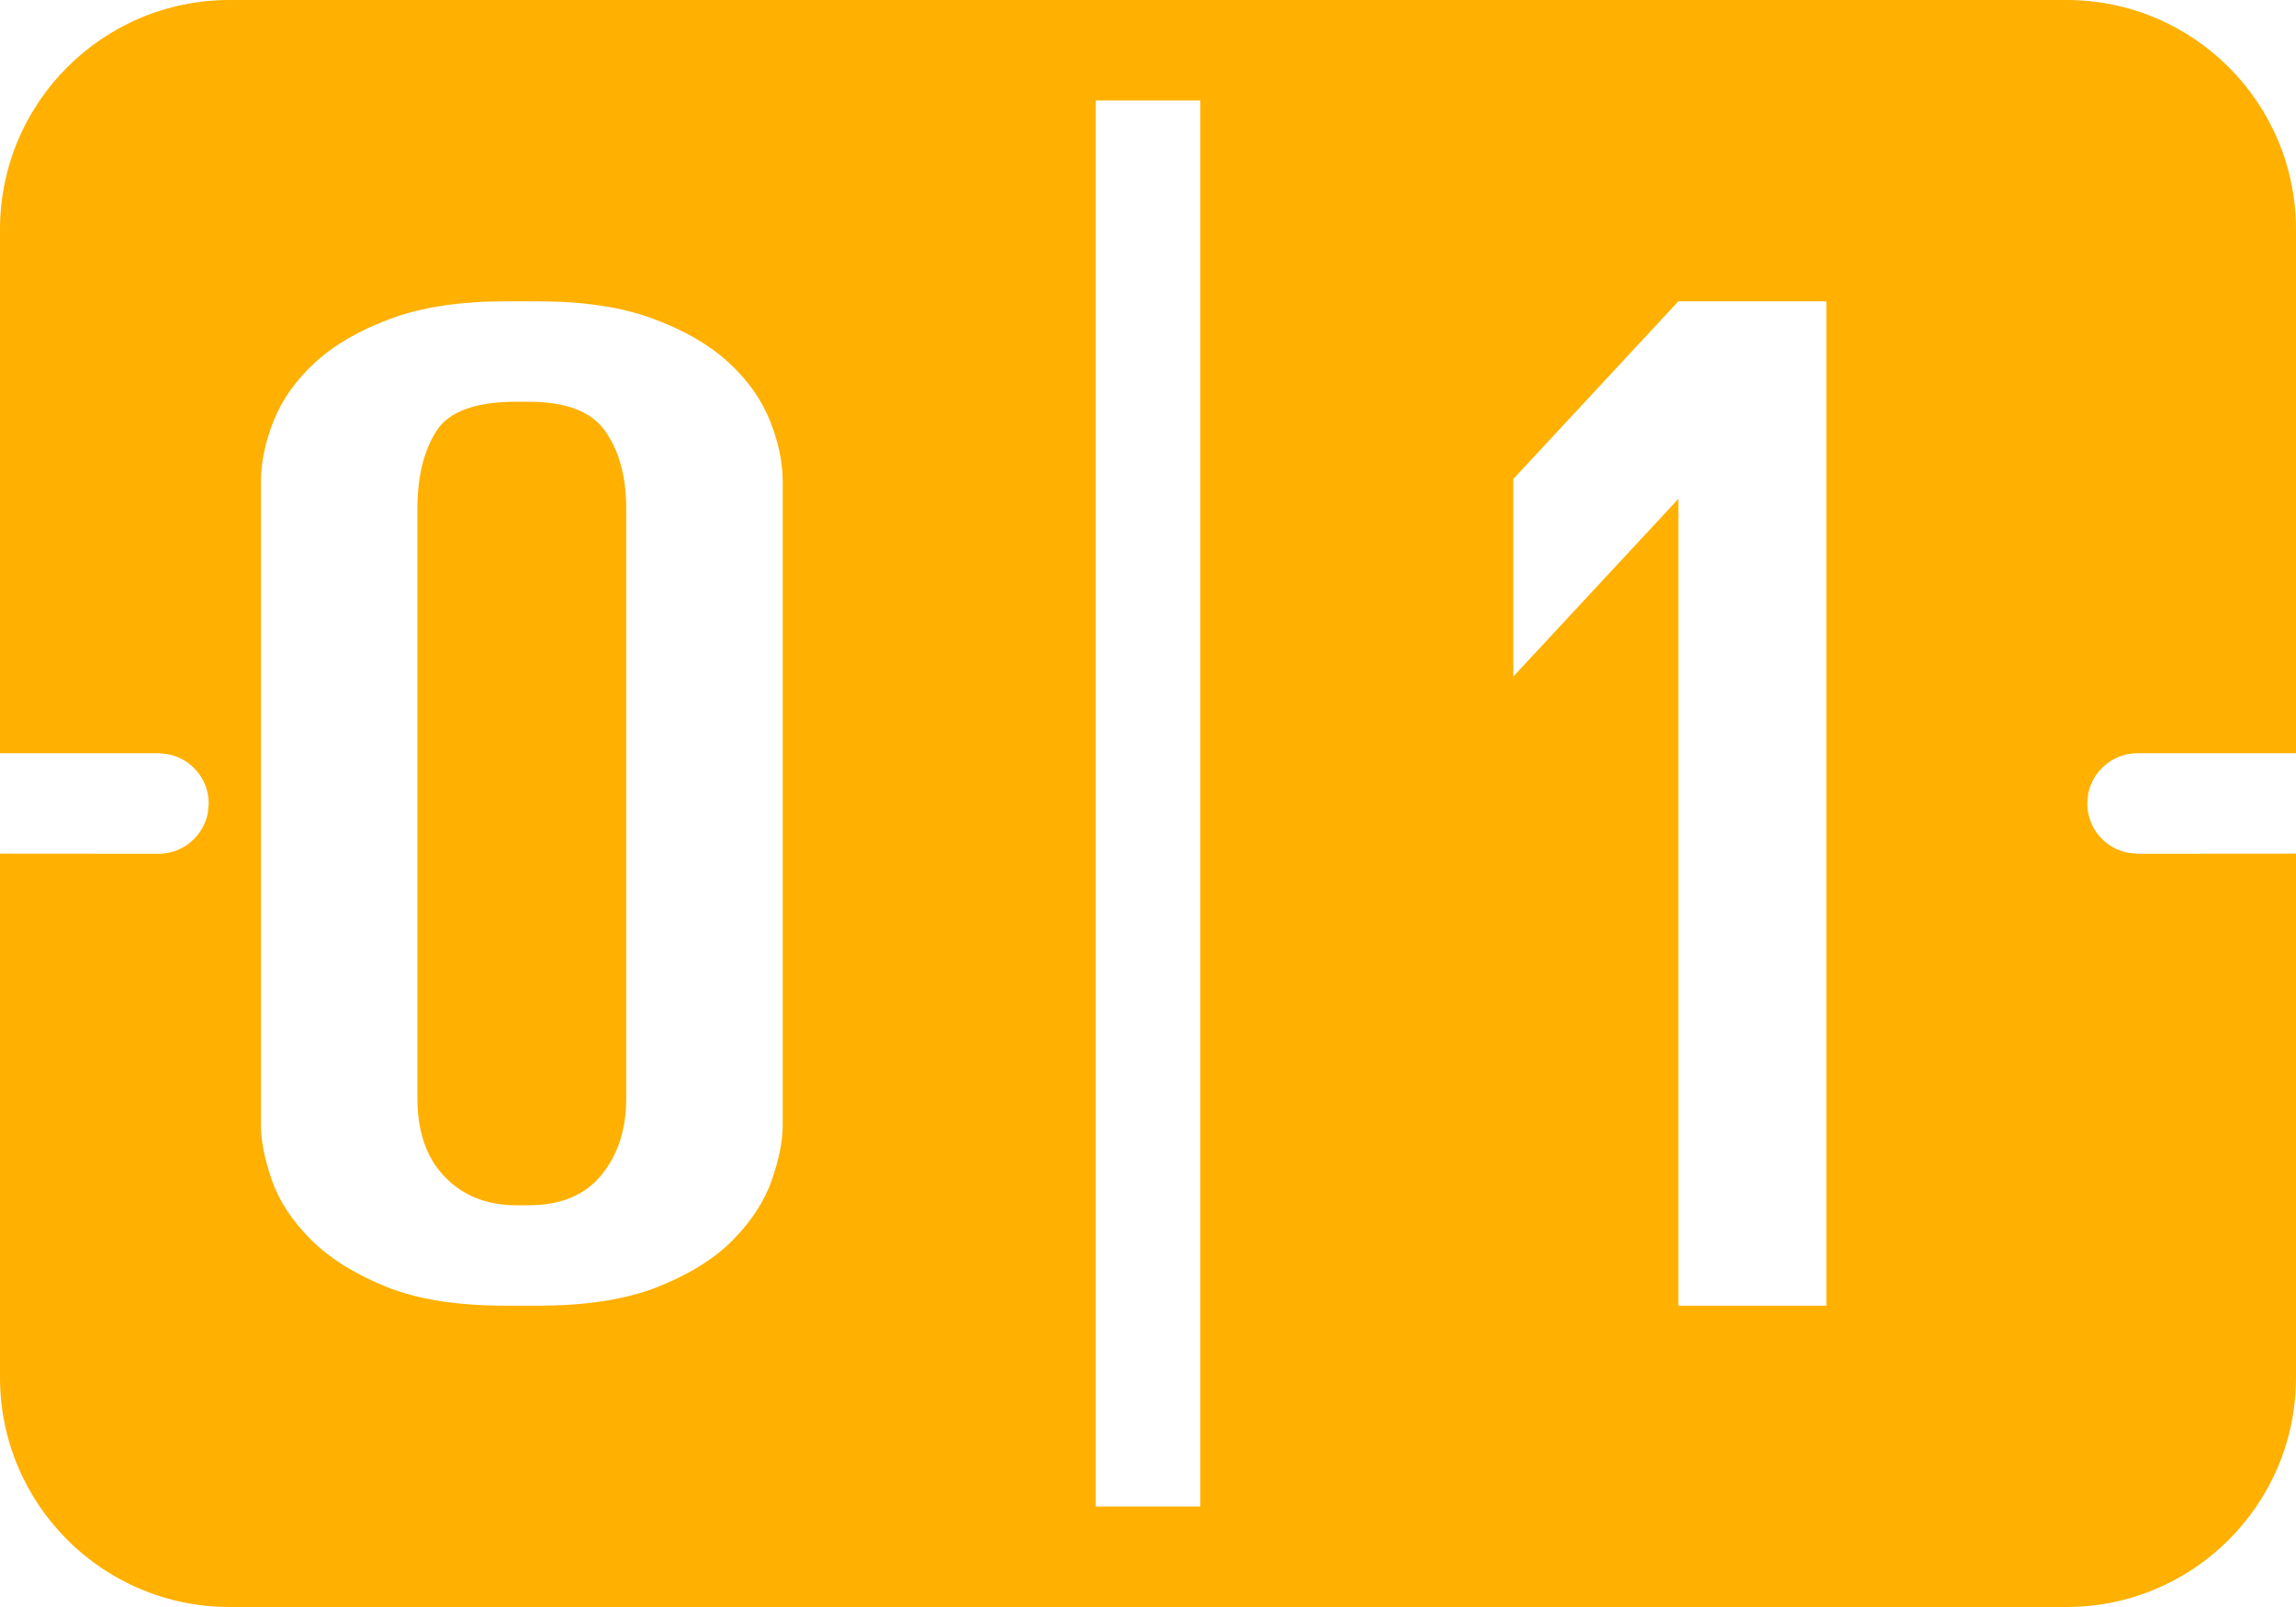 <?xml version="1.0" encoding="UTF-8"?>
<svg width="20px" height="14px" viewBox="0 0 20 14" version="1.1" xmlns="http://www.w3.org/2000/svg" xmlns:xlink="http://www.w3.org/1999/xlink">
    <title>比分选中</title>
    <g id="页面-1" stroke="none" stroke-width="1" fill="none" fill-rule="evenodd">
        <g id="滚球" transform="translate(-1551, -112)" fill="#FFB001" fill-rule="nonzero">
            <g id="编组-134" transform="translate(1356, 101)">
                <path d="M213,11 C214.105,11 215,11.895 215,13 L215,17.562 L213.619,17.562 C213.405,17.562 213.226,17.717 213.189,17.921 L213.182,18 C213.182,18.215 213.337,18.393 213.541,18.43 L213.619,18.438 L215,18.437 L215,23 C215,24.105 214.105,25 213,25 L197,25 C195.895,25 195,24.105 195,23 L195,18.437 L196.381,18.438 C196.595,18.438 196.774,18.283 196.811,18.079 L196.818,18 C196.818,17.785 196.663,17.607 196.459,17.57 L196.381,17.562 L195,17.562 L195,13 C195,11.895 195.895,11 197,11 L213,11 Z M205.455,11.875 L204.545,11.875 L204.545,24.125 L205.455,24.125 L205.455,11.875 Z M199.684,13.625 L199.407,13.625 C199.011,13.625 198.676,13.675 198.404,13.776 C198.131,13.877 197.912,14.004 197.745,14.157 C197.579,14.31 197.459,14.479 197.384,14.665 C197.31,14.851 197.273,15.028 197.273,15.197 L197.273,15.197 L197.273,20.803 C197.273,20.939 197.305,21.099 197.368,21.281 C197.432,21.464 197.545,21.636 197.708,21.799 C197.871,21.962 198.089,22.098 198.361,22.209 C198.634,22.32 198.983,22.375 199.407,22.375 L199.407,22.375 L199.684,22.375 C200.108,22.375 200.459,22.32 200.735,22.209 C201.011,22.098 201.229,21.962 201.388,21.799 C201.547,21.636 201.659,21.464 201.723,21.281 C201.786,21.099 201.818,20.939 201.818,20.803 L201.818,20.803 L201.818,15.197 C201.818,15.028 201.781,14.851 201.707,14.665 C201.632,14.479 201.512,14.31 201.346,14.157 C201.179,14.004 200.96,13.877 200.687,13.776 C200.415,13.675 200.08,13.625 199.684,13.625 L199.684,13.625 Z M210.909,13.625 L209.62,13.625 L208.182,15.173 L208.182,16.894 L209.62,15.346 L209.62,22.375 L210.909,22.375 L210.909,13.625 Z M199.605,14.5 C199.932,14.5 200.156,14.586 200.275,14.76 C200.395,14.933 200.455,15.156 200.455,15.431 L200.455,15.431 L200.455,20.569 C200.455,20.838 200.383,21.06 200.239,21.236 C200.096,21.412 199.884,21.5 199.605,21.5 L199.605,21.5 L199.498,21.5 C199.242,21.5 199.035,21.418 198.876,21.254 C198.716,21.09 198.636,20.861 198.636,20.569 L198.636,20.569 L198.636,15.431 C198.636,15.156 198.69,14.933 198.798,14.76 C198.906,14.586 199.139,14.5 199.498,14.5 L199.498,14.5 Z" id="比分选中"></path>
            </g>
        </g>
    </g>
</svg>